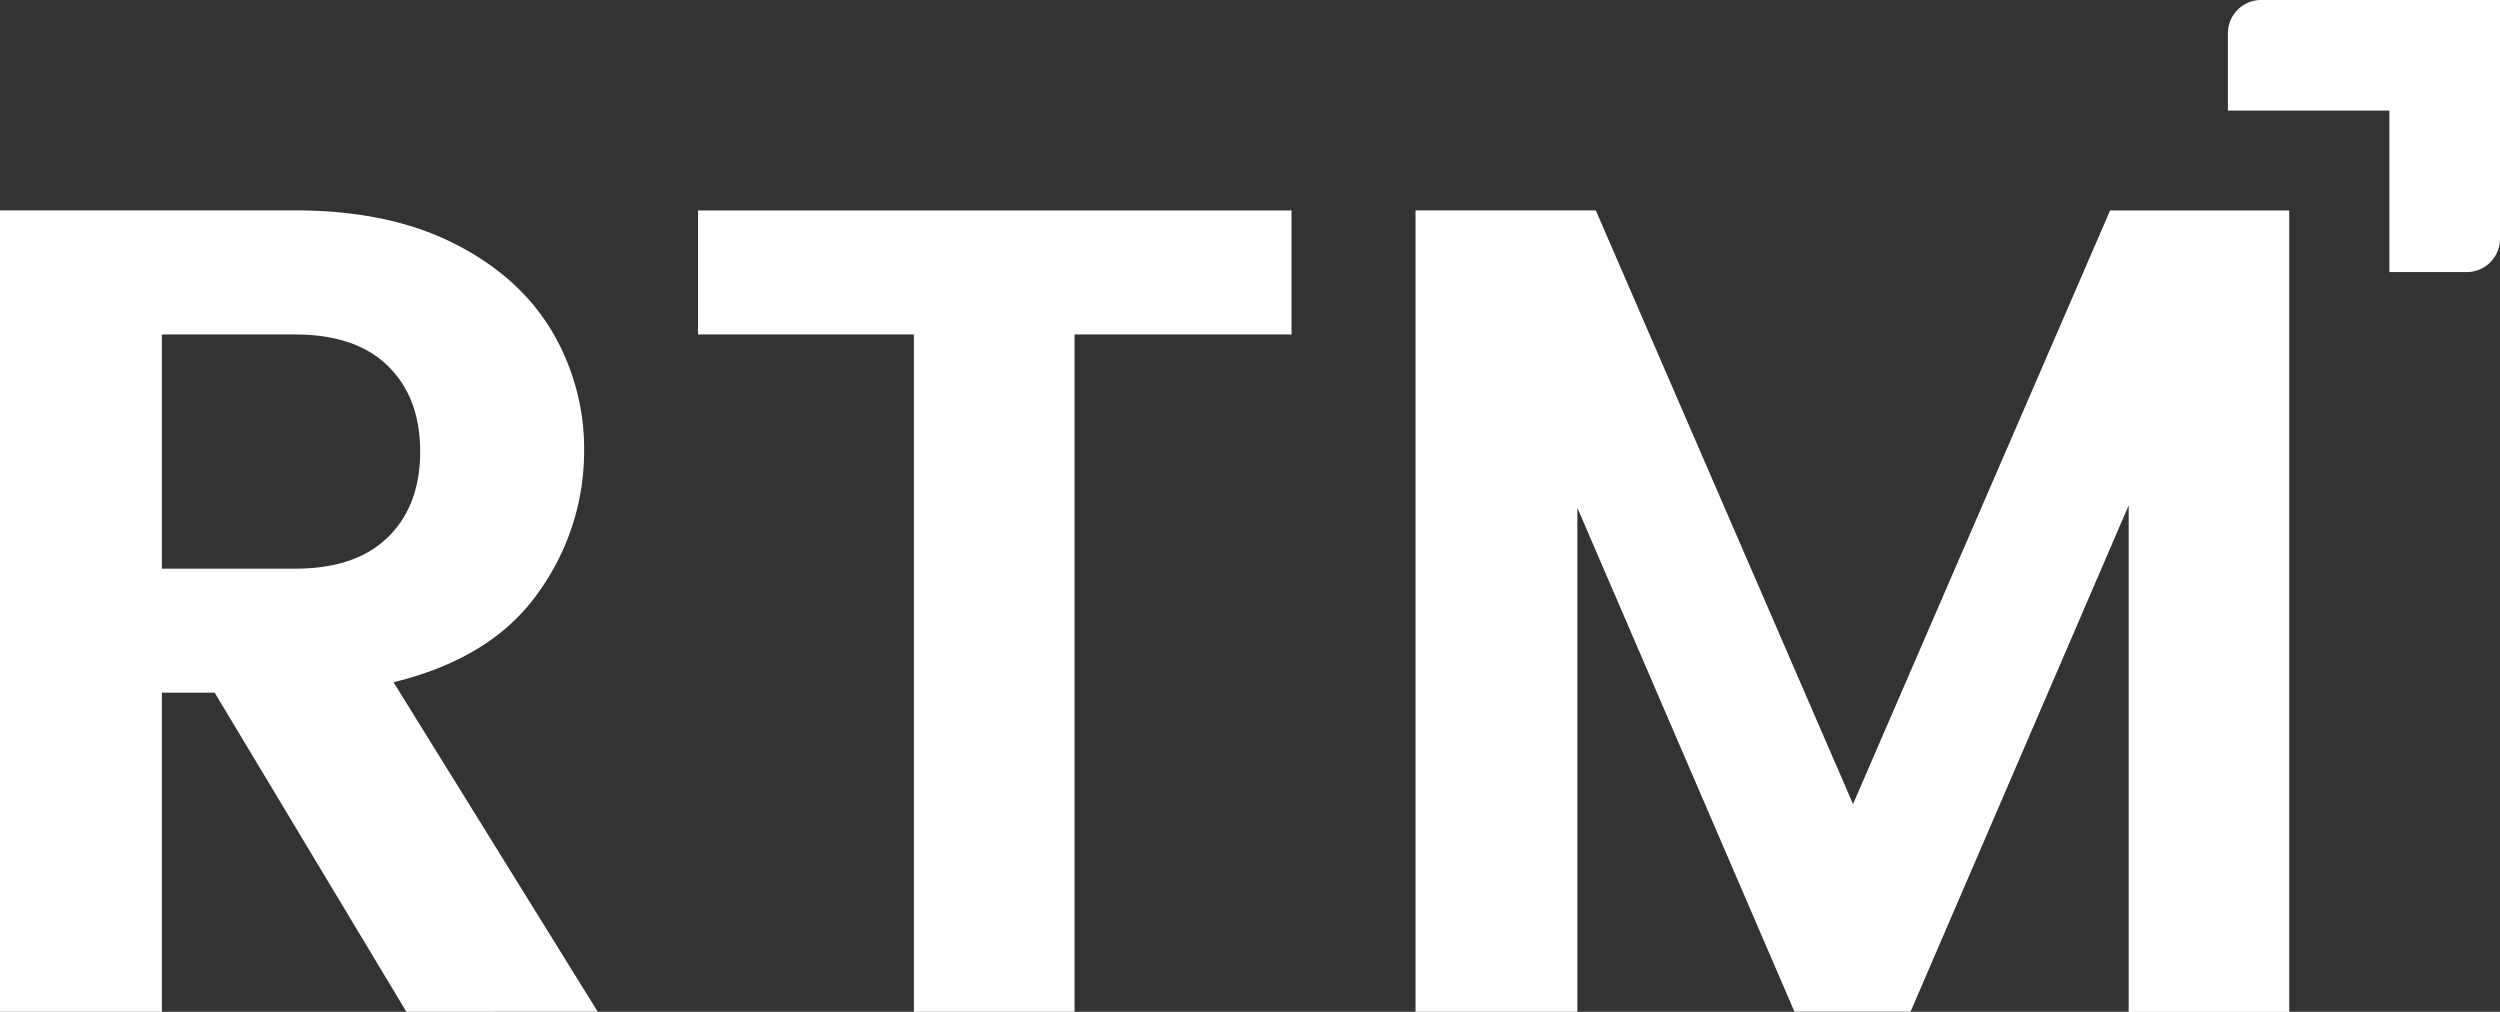 <svg xmlns="http://www.w3.org/2000/svg" viewBox="0 0 489.74 198.21"><rect x="0" y="0" width="489.74" height="198.21" fill="#333333" stroke="none"/><defs><style>.cls-1{fill:#fff;}</style></defs><g id="Layer_2" data-name="Layer 2"><g id="Layer_1-2" data-name="Layer 1"><path class="cls-1" d="M79.61,198.21,42.05,135.69H31.71v62.52H0v-157H57.8q18.21,0,31,6.41t19.22,17.09a45.22,45.22,0,0,1,6.41,23.73,47.29,47.29,0,0,1-9,27.67q-9,12.81-28.34,17.54l40,64.54ZM31.71,111.4H57.8q11.91,0,18.21-6.18t6.3-16.76q0-10.56-6.3-16.75T57.8,65.52H31.71Z"/><polygon class="cls-1" points="253.01 41.23 253.01 65.52 210.5 65.52 210.5 198.21 179.02 198.21 179.02 65.52 136.74 65.52 136.74 41.23 253.01 41.23"/><path class="cls-1" d="M448.45,41.23v157H417V99l-42.73,99.18H351.52L309,99.48v98.73H277.3v-157h35.31L363,157.51,413.36,41.23Z"/><path class="cls-1" d="M489.74,46.79V0h-46.8a6.5,6.5,0,0,0-6.5,6.5V21.66h31.63V36.2h0v6.65h0V53.3h15.16A6.52,6.52,0,0,0,489.74,46.79Z"/></g></g></svg>